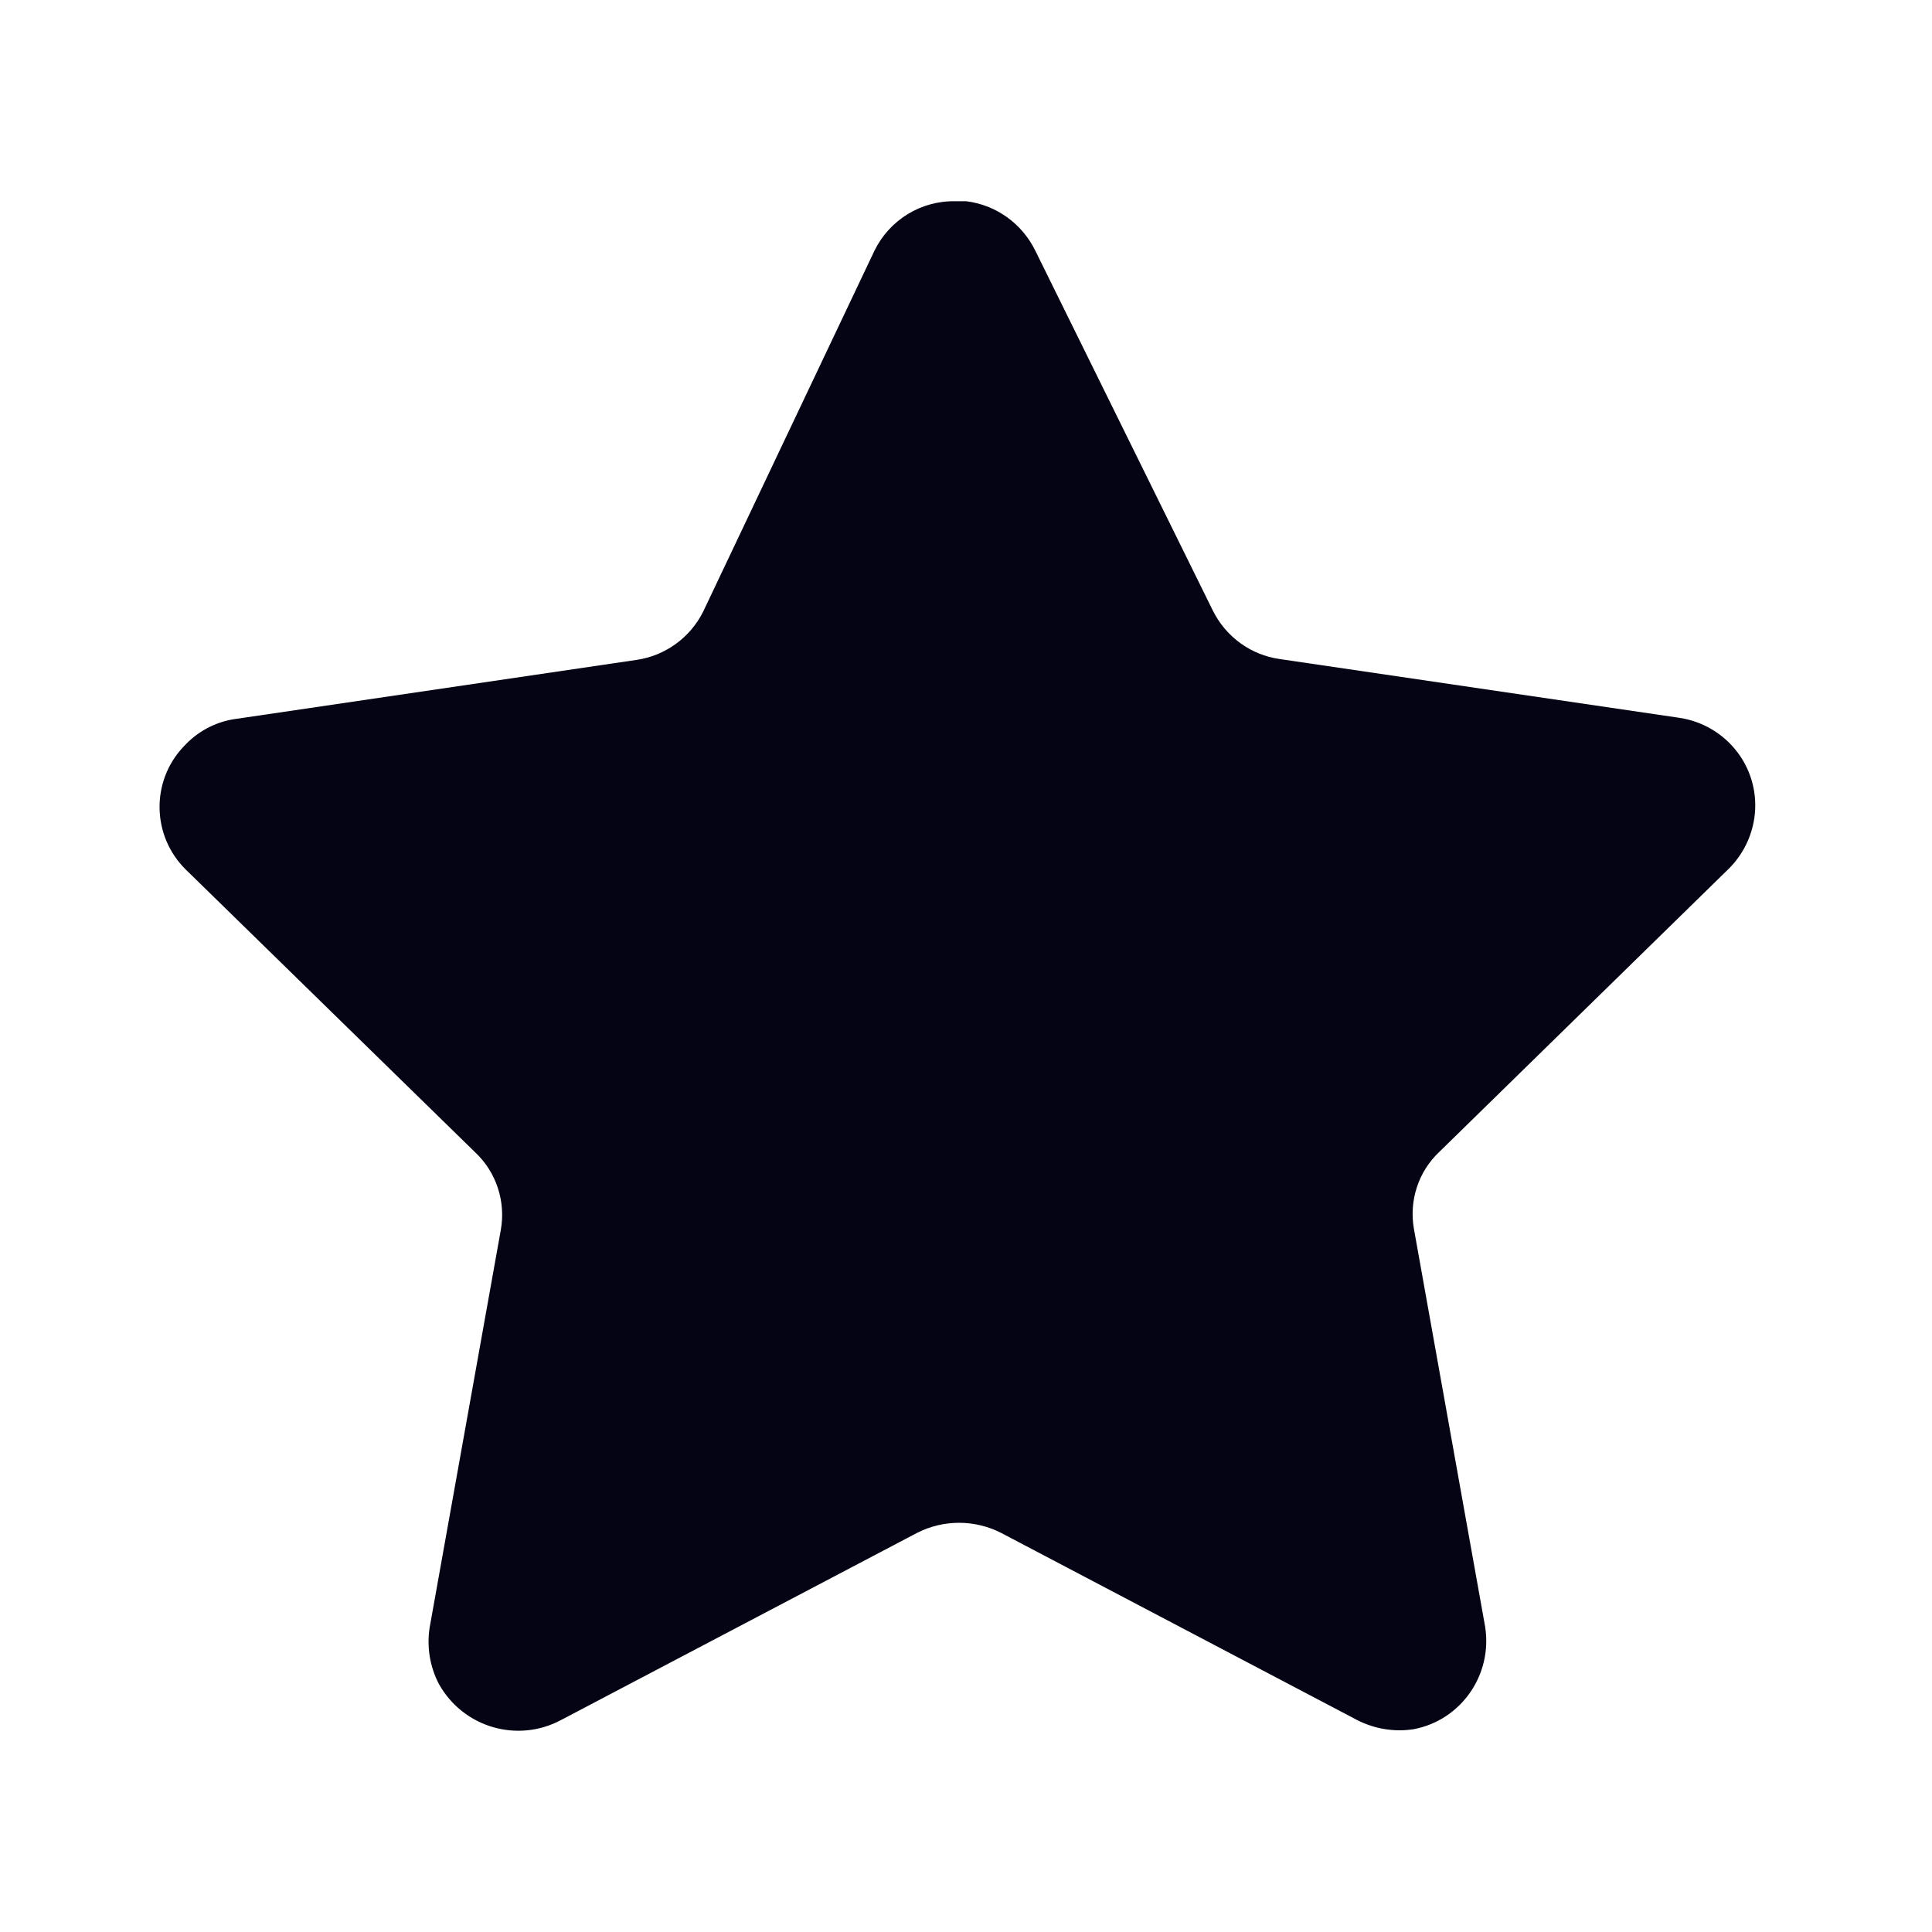<svg width="24" height="24" viewBox="0 0 24 24" fill="none" xmlns="http://www.w3.org/2000/svg">
<path fill-rule="evenodd" clip-rule="evenodd" d="M12.861 3.114L15.068 7.588C15.23 7.912 15.54 8.137 15.898 8.187L20.855 8.916C21.144 8.957 21.407 9.111 21.584 9.346C21.76 9.578 21.835 9.872 21.793 10.161C21.758 10.401 21.646 10.623 21.474 10.793L17.883 14.306C17.62 14.551 17.501 14.915 17.565 15.27L18.449 20.208C18.543 20.805 18.151 21.367 17.565 21.48C17.323 21.519 17.075 21.478 16.857 21.366L12.436 19.042C12.107 18.875 11.72 18.875 11.392 19.042L6.971 21.366C6.427 21.657 5.754 21.459 5.452 20.919C5.34 20.704 5.3 20.458 5.337 20.219L6.221 15.28C6.285 14.926 6.165 14.56 5.903 14.315L2.311 10.805C1.884 10.388 1.871 9.703 2.283 9.272C2.292 9.263 2.302 9.253 2.311 9.243C2.482 9.068 2.706 8.957 2.948 8.928L7.904 8.198C8.261 8.147 8.572 7.924 8.735 7.598L10.863 3.114C11.052 2.729 11.444 2.49 11.871 2.5H12.003C12.373 2.545 12.695 2.776 12.861 3.114Z" fill="#040415"/>
</svg>
